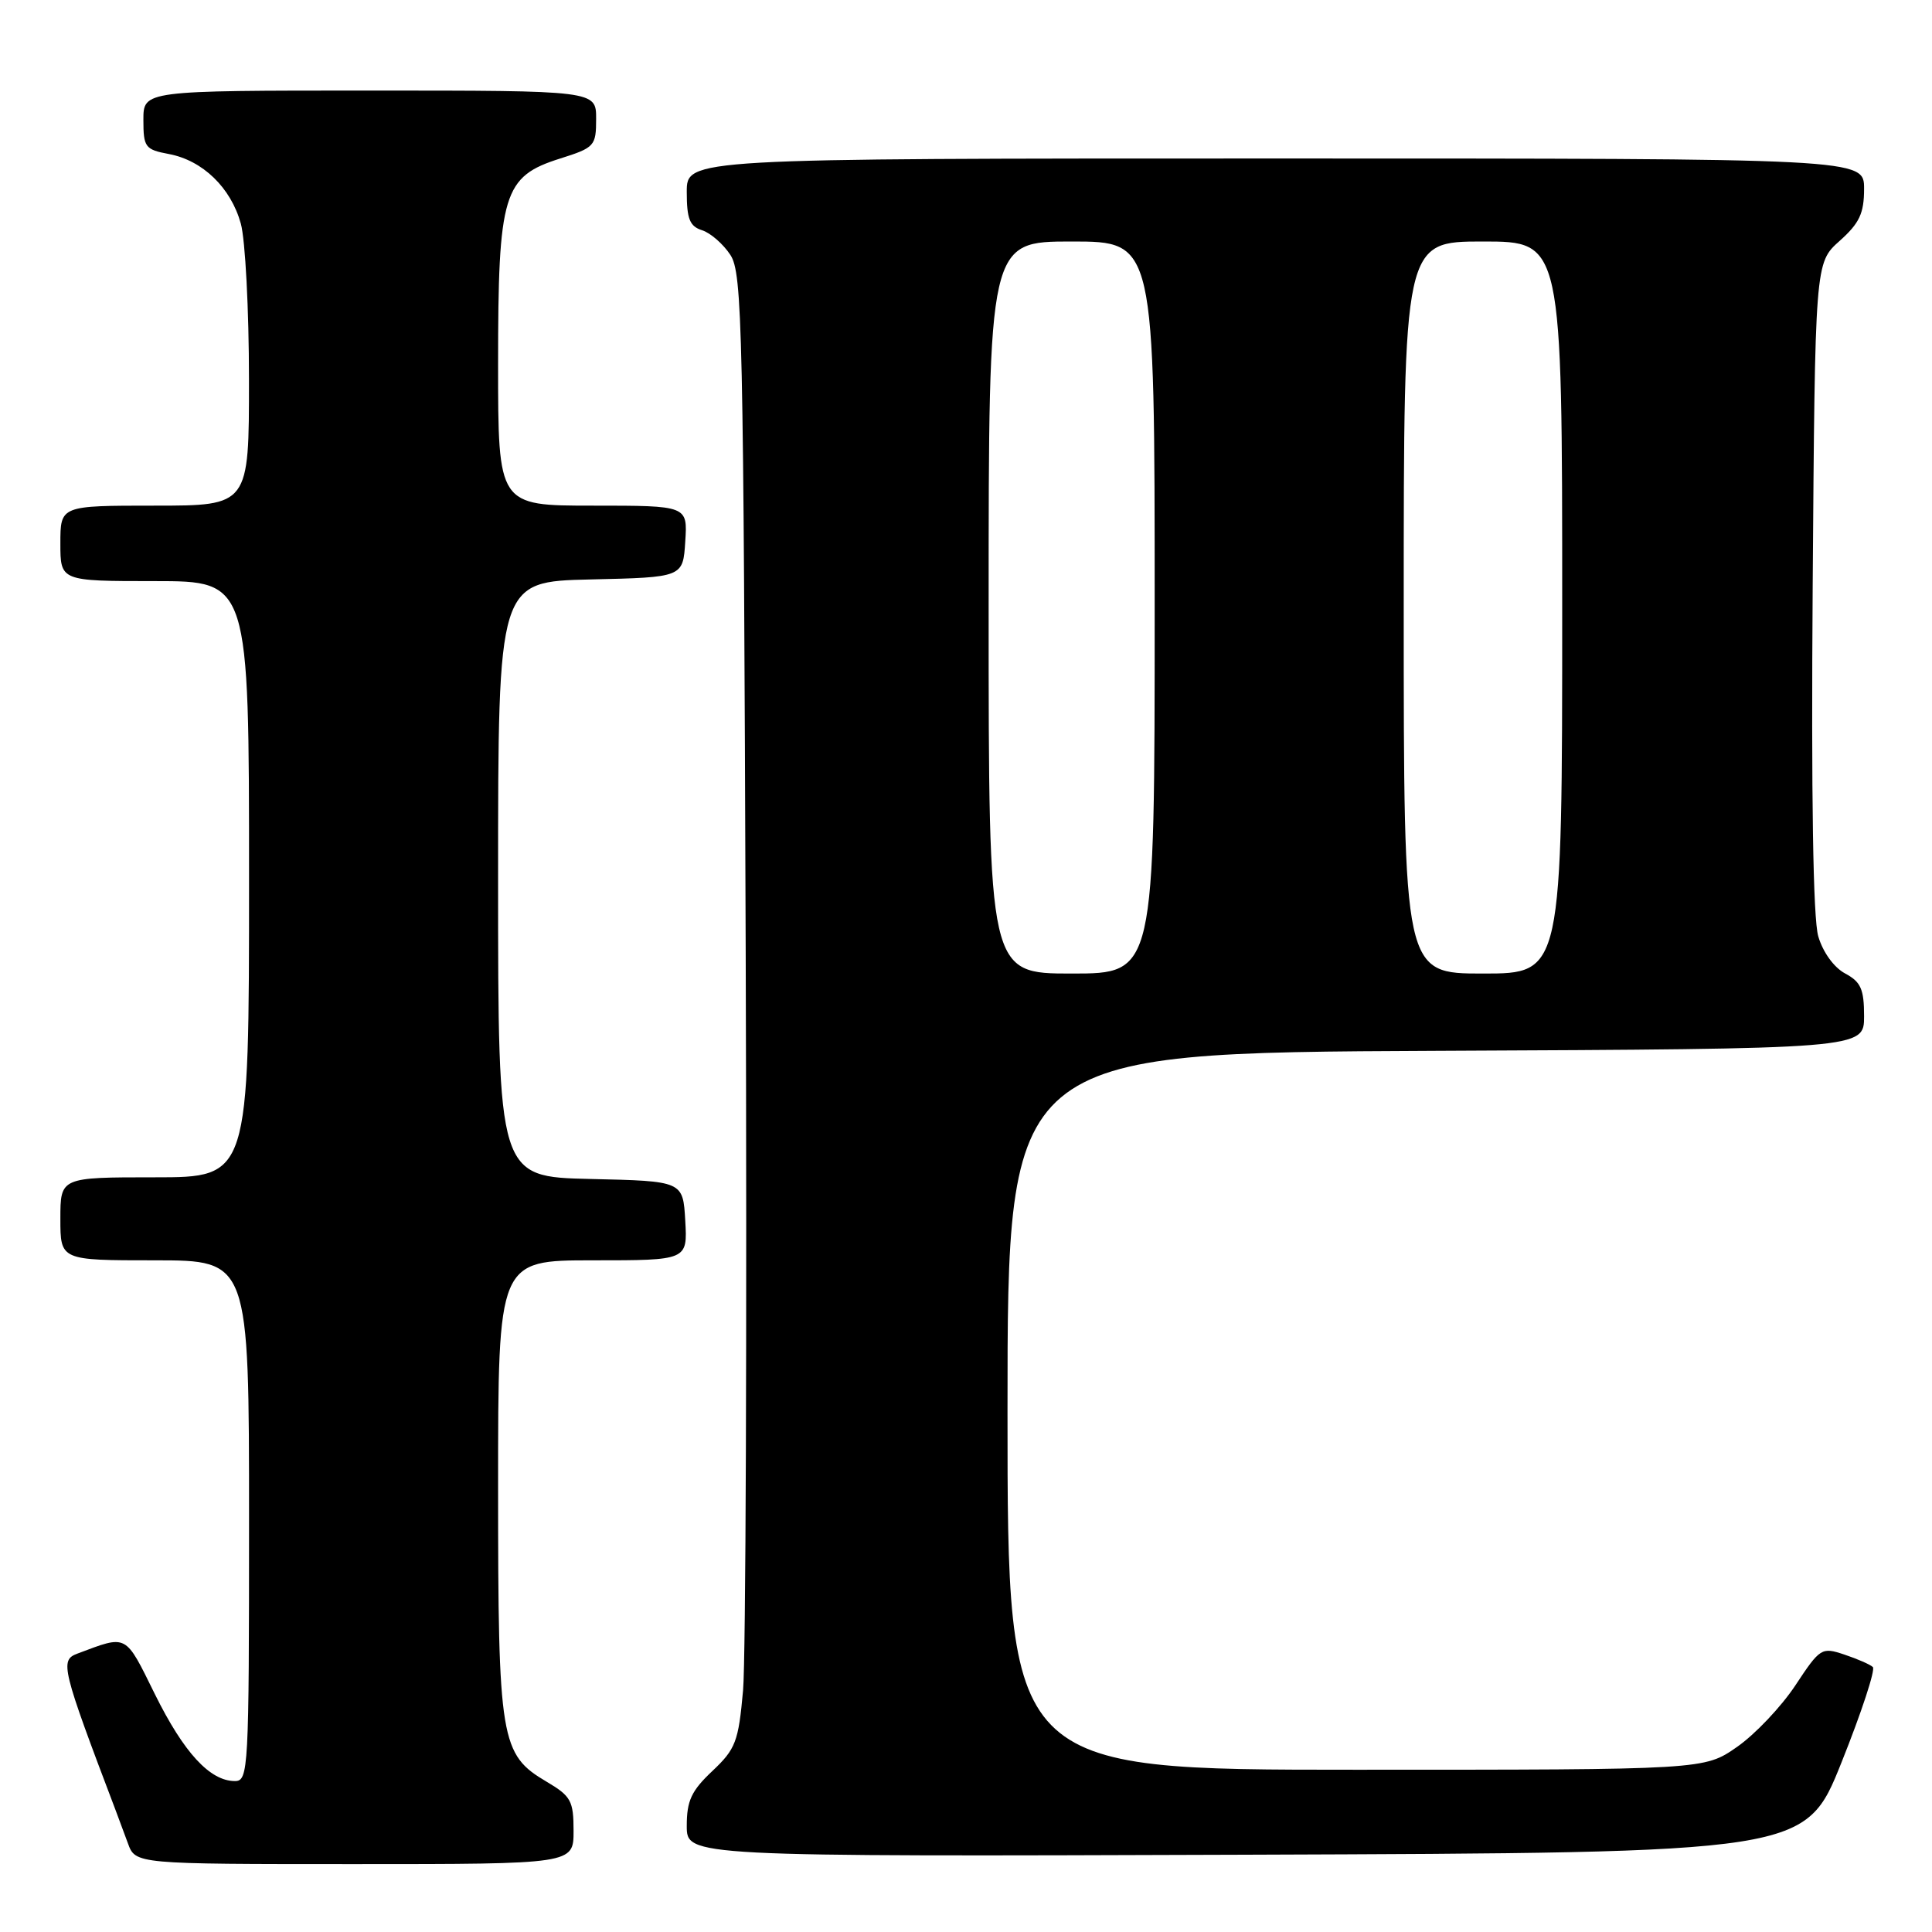 <?xml version="1.0" encoding="UTF-8" standalone="no"?>
<!DOCTYPE svg PUBLIC "-//W3C//DTD SVG 1.1//EN" "http://www.w3.org/Graphics/SVG/1.1/DTD/svg11.dtd" >
<svg xmlns="http://www.w3.org/2000/svg" xmlns:xlink="http://www.w3.org/1999/xlink" version="1.1" viewBox="0 0 256 256">
 <g >
 <path fill="currentColor"
d=" M 76.00 242.60 C 76.00 238.62 75.66 238.00 72.45 236.10 C 66.30 232.47 66.00 230.68 66.00 197.03 C 66.00 167.00 66.00 167.00 78.55 167.00 C 91.10 167.00 91.10 167.00 90.80 161.75 C 90.50 156.50 90.50 156.50 78.25 156.22 C 66.00 155.94 66.00 155.94 66.00 116.50 C 66.00 77.06 66.00 77.06 78.25 76.78 C 90.50 76.50 90.50 76.50 90.80 71.75 C 91.11 67.00 91.11 67.00 78.55 67.00 C 66.00 67.00 66.00 67.00 66.00 48.25 C 66.00 25.60 66.67 23.39 74.24 21.00 C 78.79 19.56 78.99 19.34 78.99 15.75 C 79.00 12.00 79.00 12.00 49.00 12.00 C 19.00 12.00 19.00 12.00 19.00 15.89 C 19.00 19.51 19.23 19.82 22.38 20.41 C 26.85 21.25 30.59 24.86 31.91 29.63 C 32.50 31.76 32.99 41.04 32.99 50.25 C 33.00 67.00 33.00 67.00 20.50 67.00 C 8.00 67.00 8.00 67.00 8.00 72.00 C 8.00 77.00 8.00 77.00 20.50 77.00 C 33.00 77.00 33.00 77.00 33.00 116.50 C 33.00 156.00 33.00 156.00 20.50 156.00 C 8.00 156.00 8.00 156.00 8.00 161.50 C 8.00 167.00 8.00 167.00 20.50 167.00 C 33.00 167.00 33.00 167.00 33.00 201.50 C 33.00 234.50 32.92 236.00 31.13 236.00 C 27.82 236.00 24.36 232.24 20.53 224.50 C 16.53 216.40 16.93 216.61 10.26 219.11 C 7.90 219.99 8.15 220.98 15.37 240.00 C 15.68 240.82 16.39 242.74 16.95 244.25 C 17.95 247.00 17.95 247.00 46.98 247.00 C 76.00 247.00 76.00 247.00 76.00 242.60 Z  M 244.02 233.50 C 246.66 226.90 248.53 221.22 248.16 220.89 C 247.80 220.55 246.10 219.81 244.39 219.24 C 241.37 218.23 241.18 218.35 237.89 223.33 C 236.02 226.15 232.55 229.82 230.16 231.48 C 225.83 234.50 225.83 234.50 179.66 234.50 C 133.50 234.50 133.50 234.50 133.50 187.00 C 133.50 139.50 133.50 139.50 190.25 139.24 C 247.00 138.98 247.00 138.98 247.00 134.66 C 247.00 131.07 246.58 130.11 244.49 128.99 C 243.01 128.20 241.54 126.17 240.93 124.07 C 240.24 121.75 239.99 105.54 240.19 77.67 C 240.50 34.83 240.50 34.83 243.75 31.93 C 246.39 29.57 247.00 28.28 247.00 25.01 C 247.00 21.00 247.00 21.00 169.00 21.00 C 91.00 21.00 91.00 21.00 91.00 25.43 C 91.00 29.01 91.39 29.99 93.03 30.51 C 94.14 30.86 95.83 32.33 96.78 33.78 C 98.37 36.21 98.52 43.23 98.81 126.46 C 98.98 175.98 98.82 219.87 98.46 223.98 C 97.85 230.80 97.48 231.75 94.39 234.67 C 91.61 237.29 91.00 238.60 91.00 241.94 C 91.00 246.01 91.00 246.01 165.11 245.76 C 239.22 245.50 239.22 245.50 244.02 233.50 Z  M 131.00 80.50 C 131.00 32.00 131.00 32.00 142.00 32.00 C 153.00 32.00 153.00 32.00 153.00 80.50 C 153.00 129.00 153.00 129.00 142.00 129.00 C 131.00 129.00 131.00 129.00 131.00 80.50 Z  M 186.00 80.50 C 186.00 32.00 186.00 32.00 196.50 32.00 C 207.00 32.00 207.00 32.00 207.00 80.50 C 207.00 129.00 207.00 129.00 196.50 129.00 C 186.00 129.00 186.00 129.00 186.00 80.50 Z "/>
</g>
</svg>